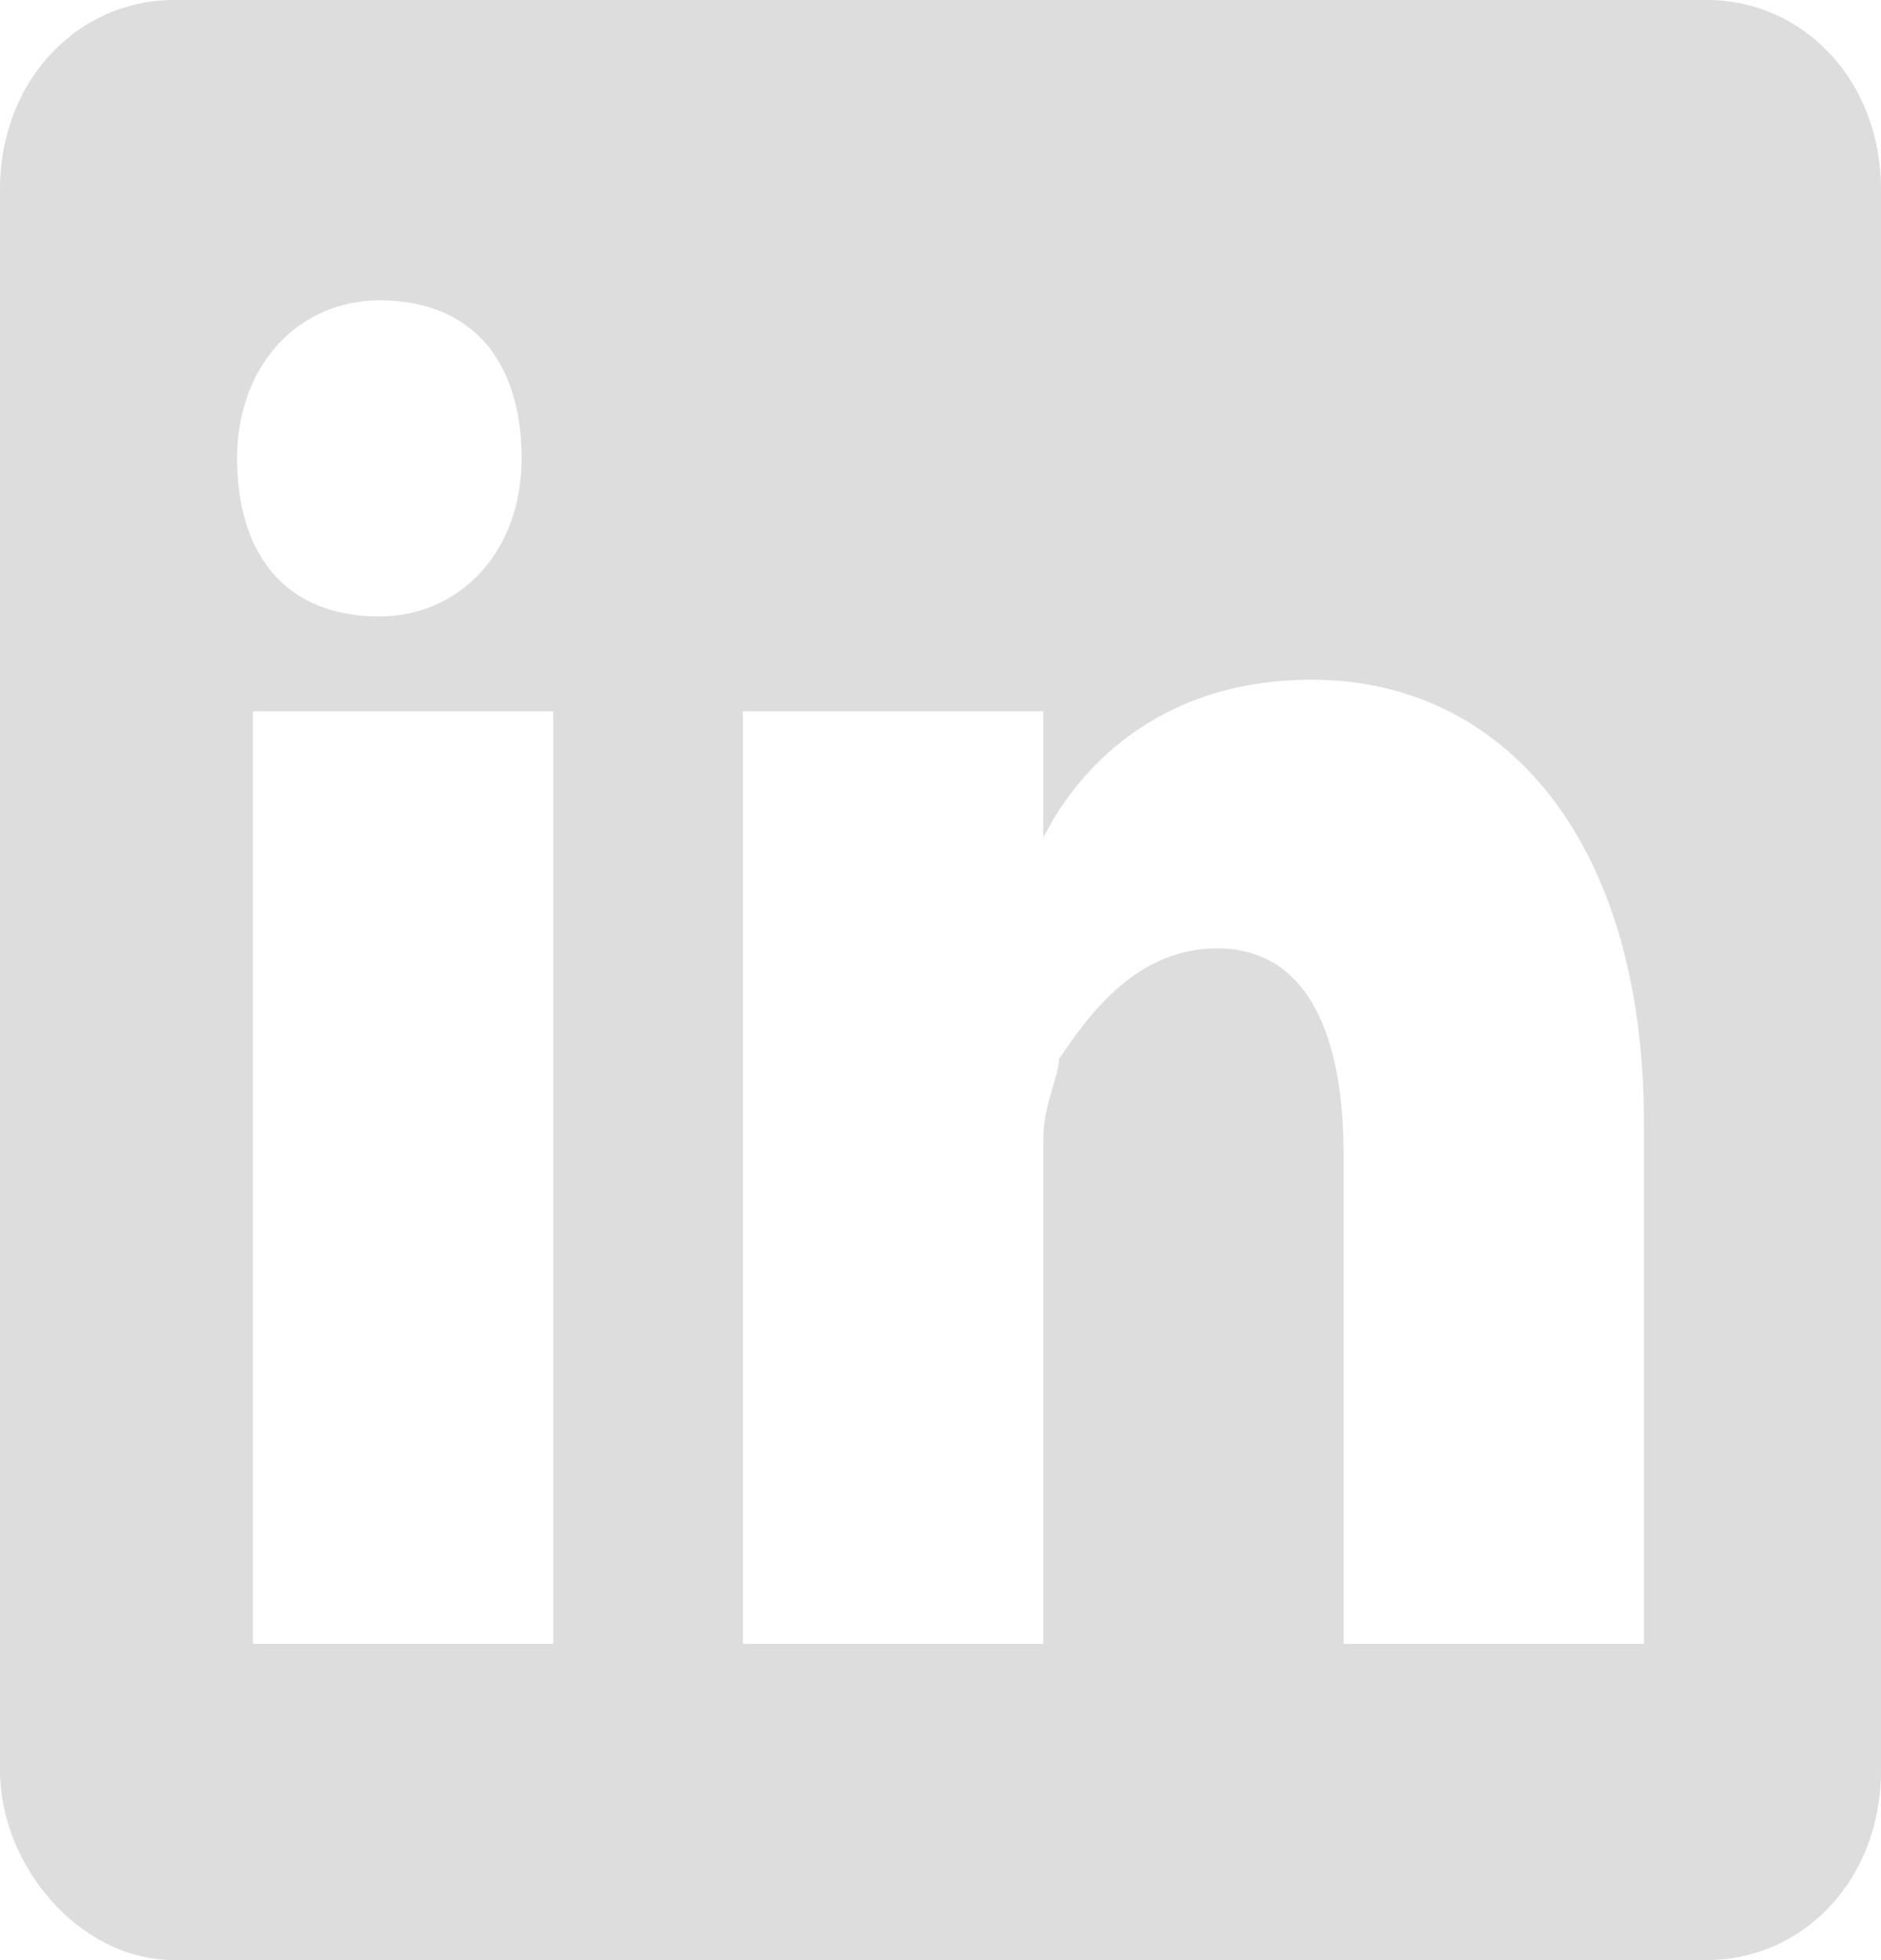 <?xml version="1.0" encoding="utf-8"?>
<!-- Generator: Adobe Illustrator 19.1.0, SVG Export Plug-In . SVG Version: 6.00 Build 0)  -->
<svg version="1.1" id="Layer_1" xmlns="http://www.w3.org/2000/svg" xmlns:xlink="http://www.w3.org/1999/xlink" x="0px" y="0px"
	 viewBox="0 0 11.9 12.4" style="enable-background:new 0 0 11.9 12.4;" xml:space="preserve">
<style type="text/css">
	.st0{fill:#dddddd;}
</style>
<g>
	<g>
		<path class="st0" d="M6.6,5.3L6.6,5.3C6.6,5.3,6.6,5.3,6.6,5.3L6.6,5.3z"/>
		<path class="st0" d="M10.8,0H1.1C0.5,0,0,0.5,0,1.2v10c0,0.6,0.5,1.2,1.1,1.2h9.7c0.6,0,1.1-0.5,1.1-1.2v-10
			C11.9,0.5,11.4,0,10.8,0z M2.4,1.9c0.6,0,0.9,0.4,0.9,1c0,0.6-0.4,1-0.9,1h0c-0.6,0-0.9-0.4-0.9-1C1.5,2.3,1.9,1.9,2.4,1.9z
			 M3.5,10.4H1.6V4.5h1.9L3.5,10.4L3.5,10.4z M10.4,10.4H8.5V7.3C8.5,6.6,8.3,6,7.7,6c-0.5,0-0.8,0.4-1,0.7c0,0.1-0.1,0.3-0.1,0.5
			v3.2H4.7c0,0,0-5.4,0-5.9h1.9v0.8c0.2-0.4,0.7-1,1.7-1c1.2,0,2.1,1,2.1,2.8L10.4,10.4L10.4,10.4z"/>
	</g>
</g>
</svg>
